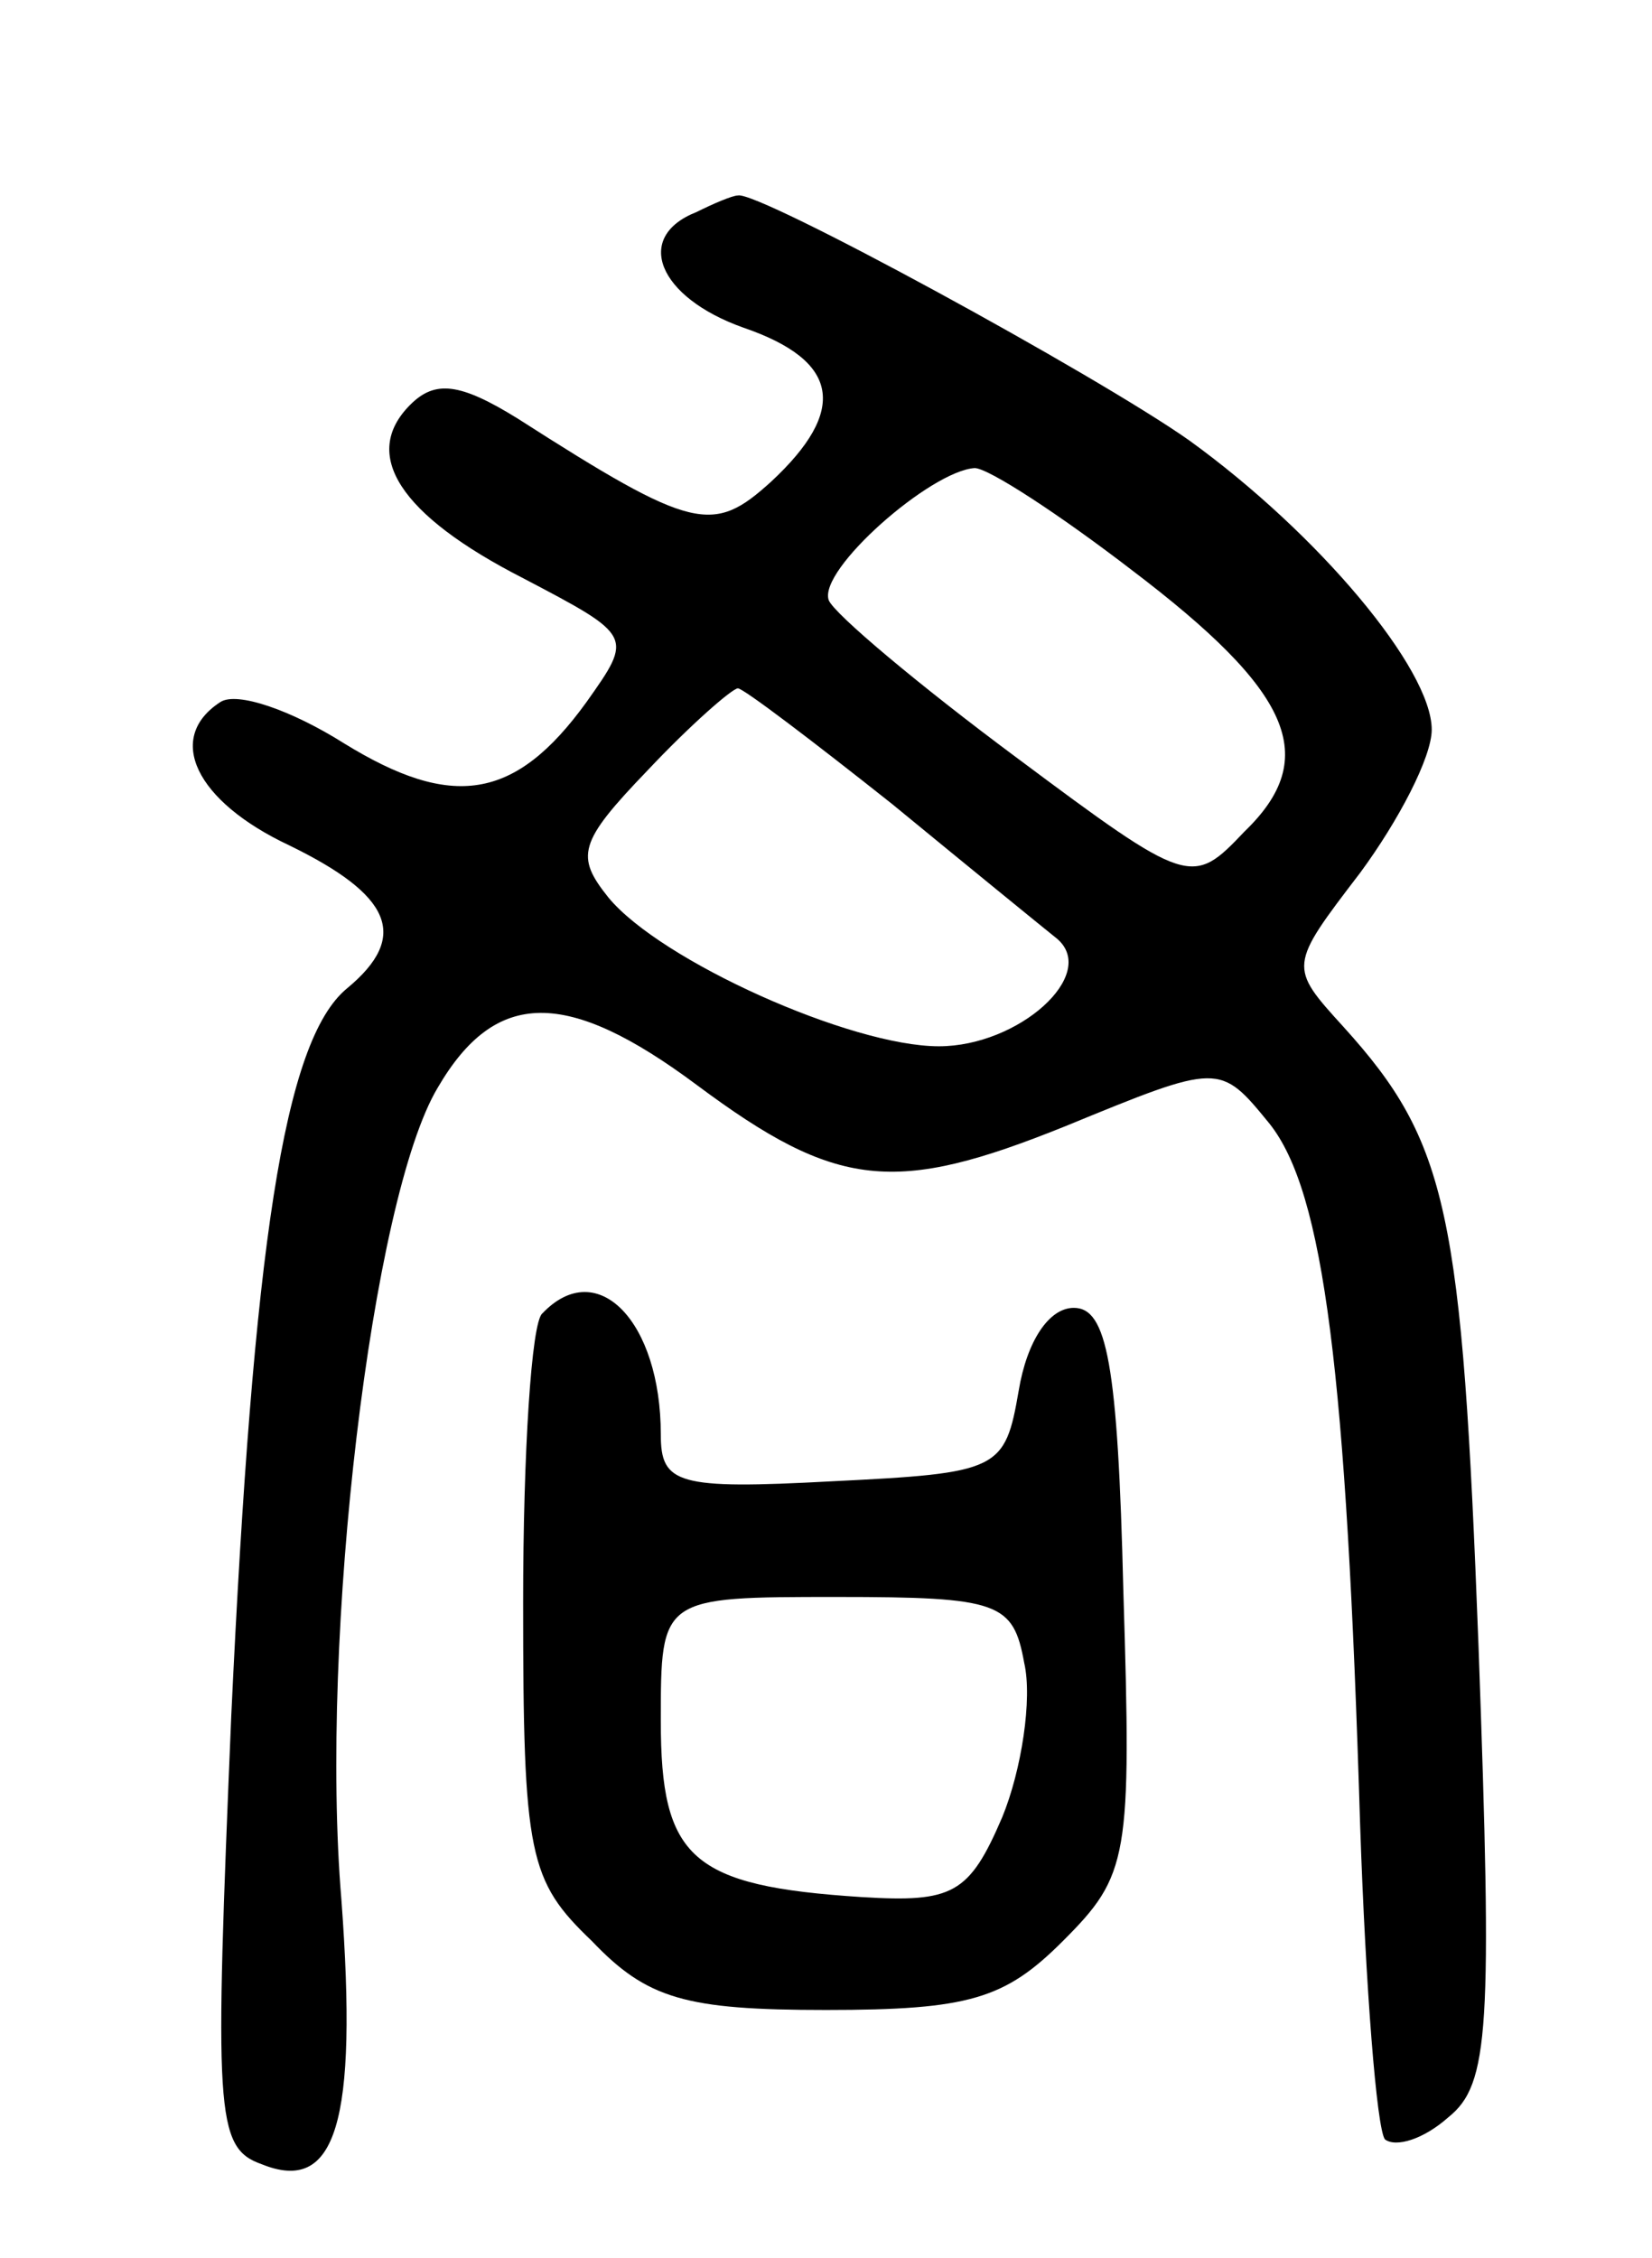 <svg version="1.0" xmlns="http://www.w3.org/2000/svg"
 width="60pt" height="82pt" viewBox="0 0 60 82"
 preserveAspectRatio="xMidYMid meet">
<g transform="translate(0,82) scale(0.1,-0.1)"
fill="#000000" stroke="none">
<path d="M253 743 c-23 -9 -14 -31 17 -42 35 -12 38 -30 10 -56 -21 -19 -28
-18 -92 23 -21 13 -30 14 -39 5 -18 -18 -4 -40 41 -63 40 -21 40 -21 23 -45
-26 -36 -49 -39 -88 -15 -19 12 -39 19 -45 15 -20 -13 -9 -36 25 -52 37 -18
44 -33 21 -52 -23 -19 -34 -94 -42 -264 -6 -144 -6 -157 11 -163 27 -11 35 15
29 96 -8 95 11 255 35 295 21 36 47 36 94 1 51 -38 72 -40 134 -15 56 23 56
23 74 1 20 -25 28 -91 33 -255 2 -59 6 -110 9 -114 4 -3 14 0 23 8 15 12 16
32 11 171 -6 158 -11 183 -49 225 -20 22 -20 22 6 56 14 19 26 42 26 52 0 22
-41 71 -88 105 -34 24 -157 91 -164 89 -2 0 -9 -3 -15 -6z m158 -130 c58 -44
69 -68 41 -95 -19 -20 -20 -20 -83 27 -35 26 -66 52 -68 57 -4 11 37 47 53 48
5 0 31 -17 57 -37z m-87 -85 c28 -23 55 -45 60 -49 15 -13 -14 -39 -43 -39
-32 0 -101 31 -120 54 -12 15 -11 20 14 46 16 17 31 30 33 30 2 0 27 -19 56
-42z"/>
<path d="M197 343 c-4 -3 -7 -51 -7 -105 0 -92 2 -101 25 -123 20 -21 34 -25
85 -25 52 0 65 4 86 25 24 24 25 30 22 127 -2 83 -6 103 -18 103 -9 0 -17 -12
-20 -30 -5 -29 -7 -30 -68 -33 -56 -3 -62 -1 -62 17 0 41 -23 65 -43 44z m175
-127 c3 -13 -1 -39 -8 -56 -12 -28 -18 -31 -51 -29 -62 4 -73 14 -73 64 0 45
0 45 64 45 59 0 64 -2 68 -24z"/>
</g>
</svg>
